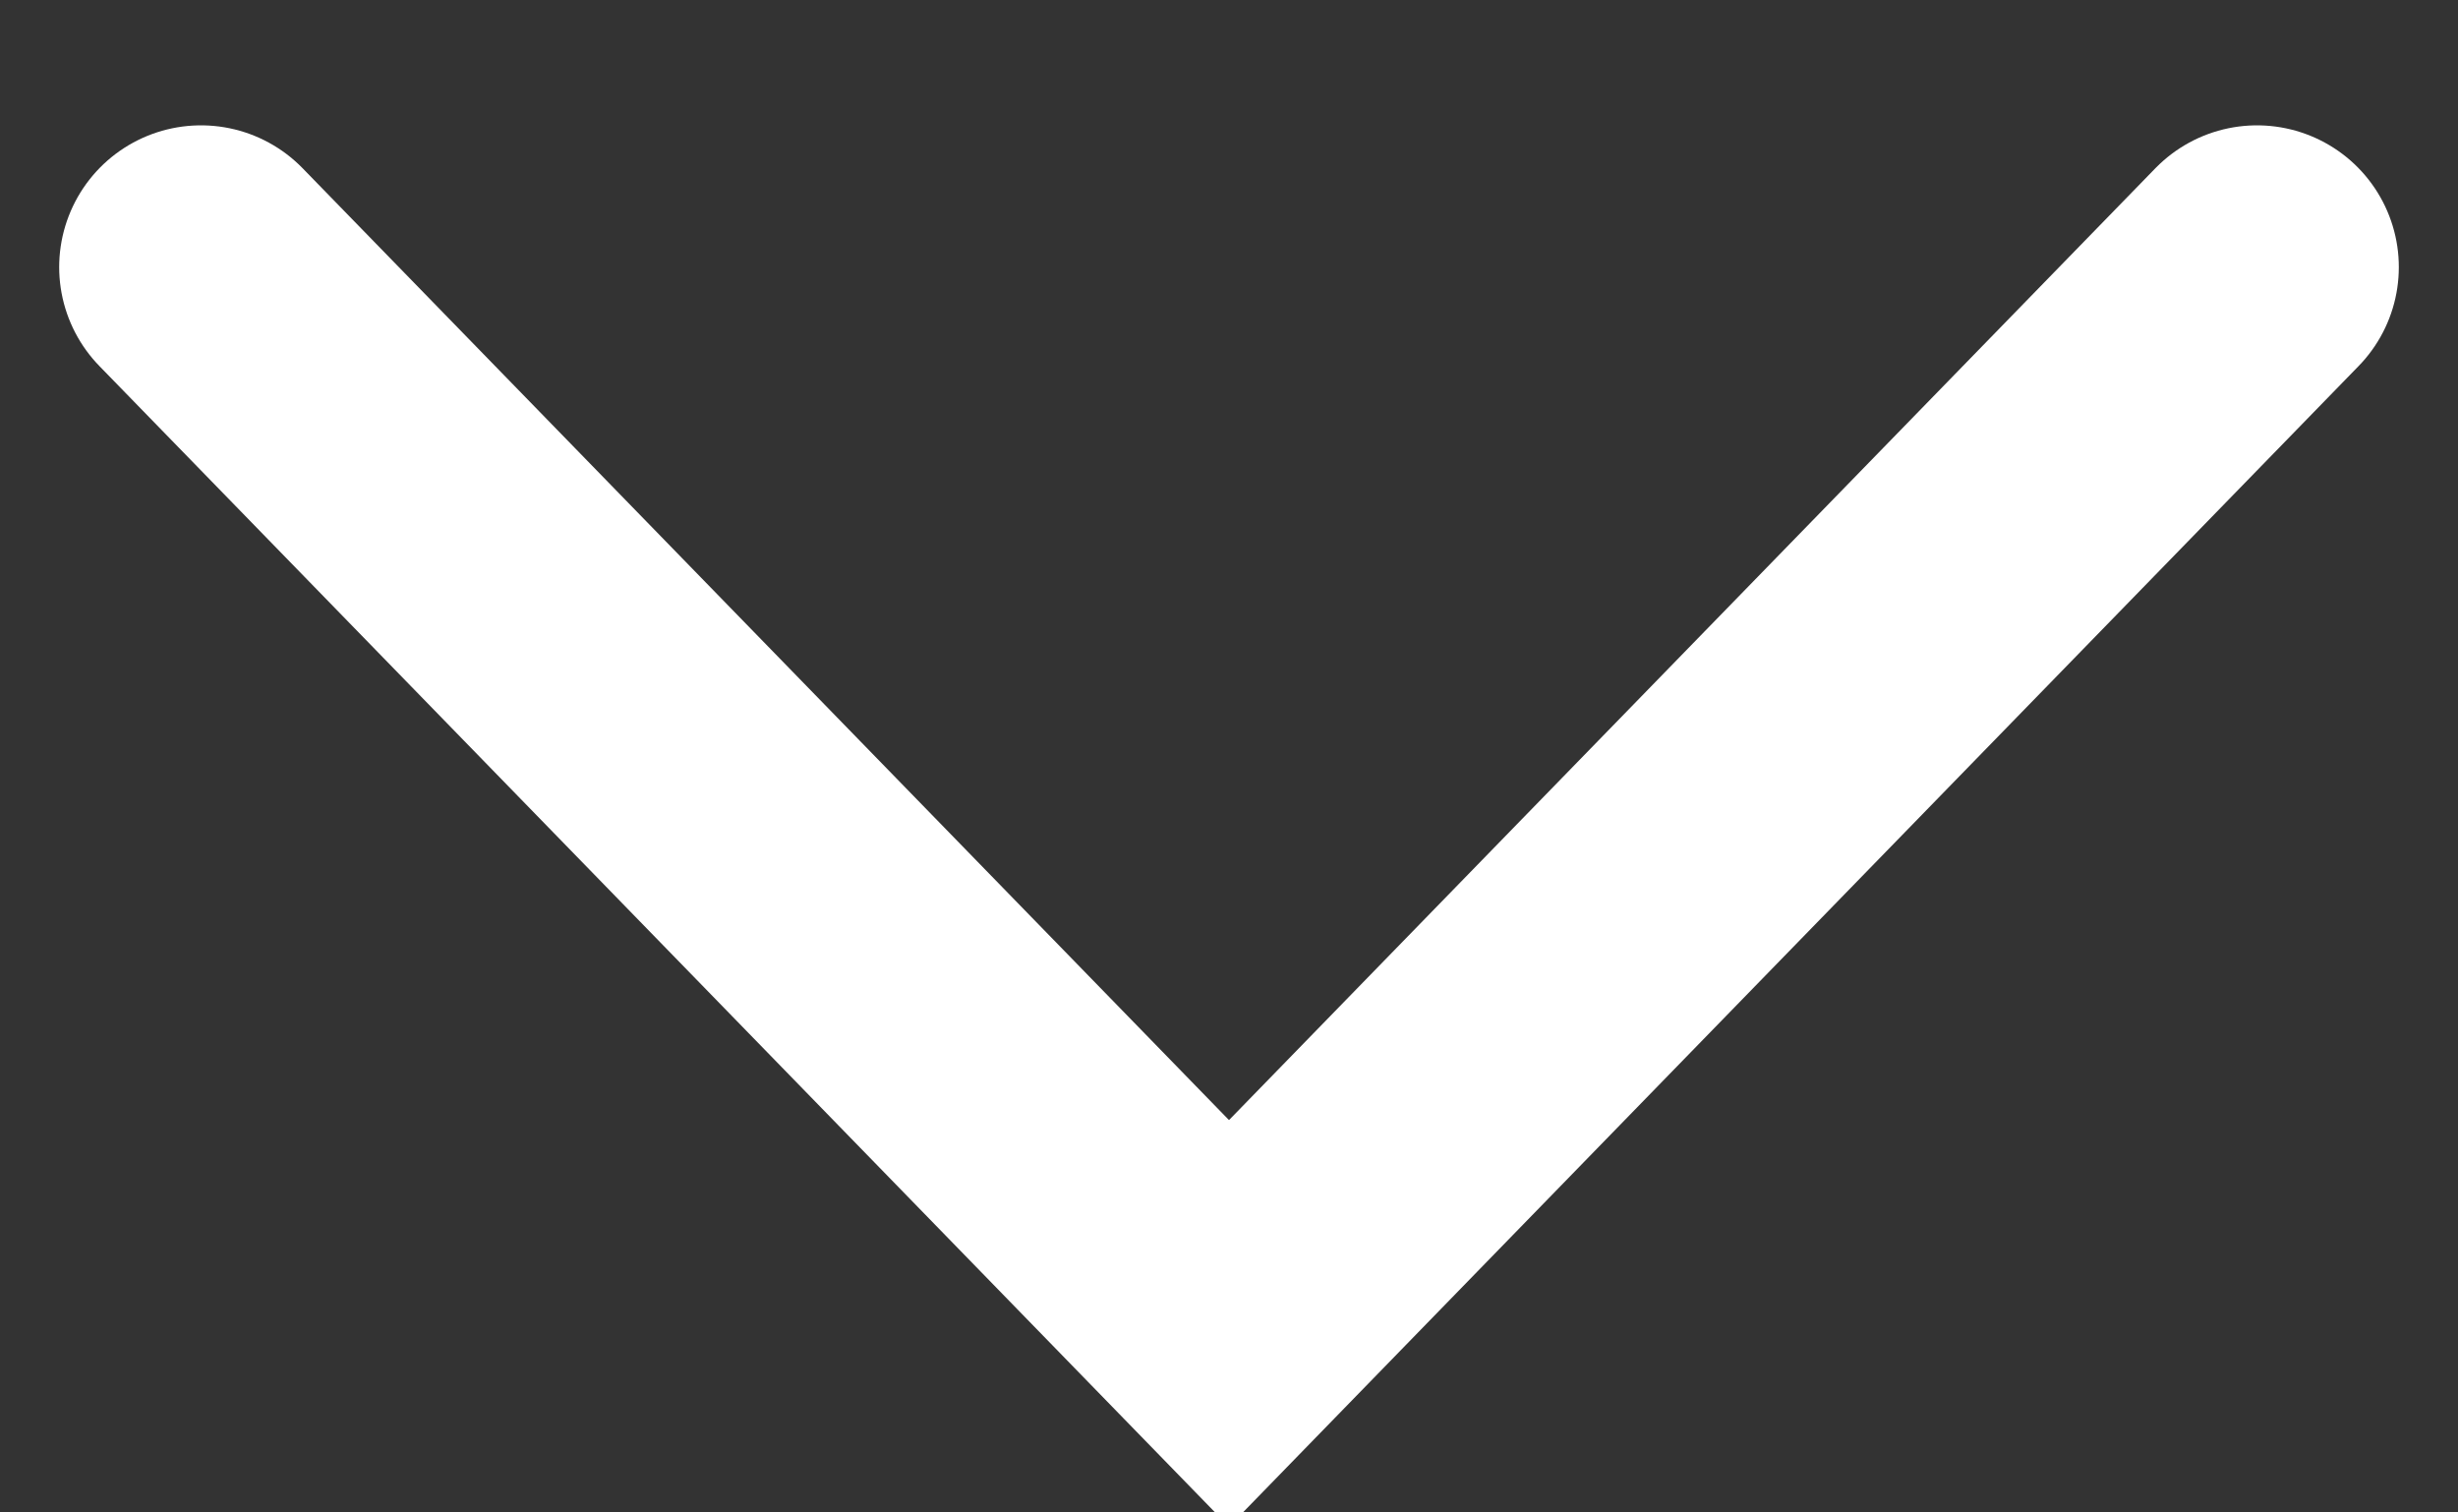 <svg xmlns="http://www.w3.org/2000/svg" width="13" height="8"><rect width="100%" height="100%" fill="#333333" stroke="none"/><path d="M11.937 1.413L6.5 7 1.063 1.413" fill="none" stroke="#fff" stroke-linecap="round" stroke-width="1.5" fill-rule="evenodd"/></svg>